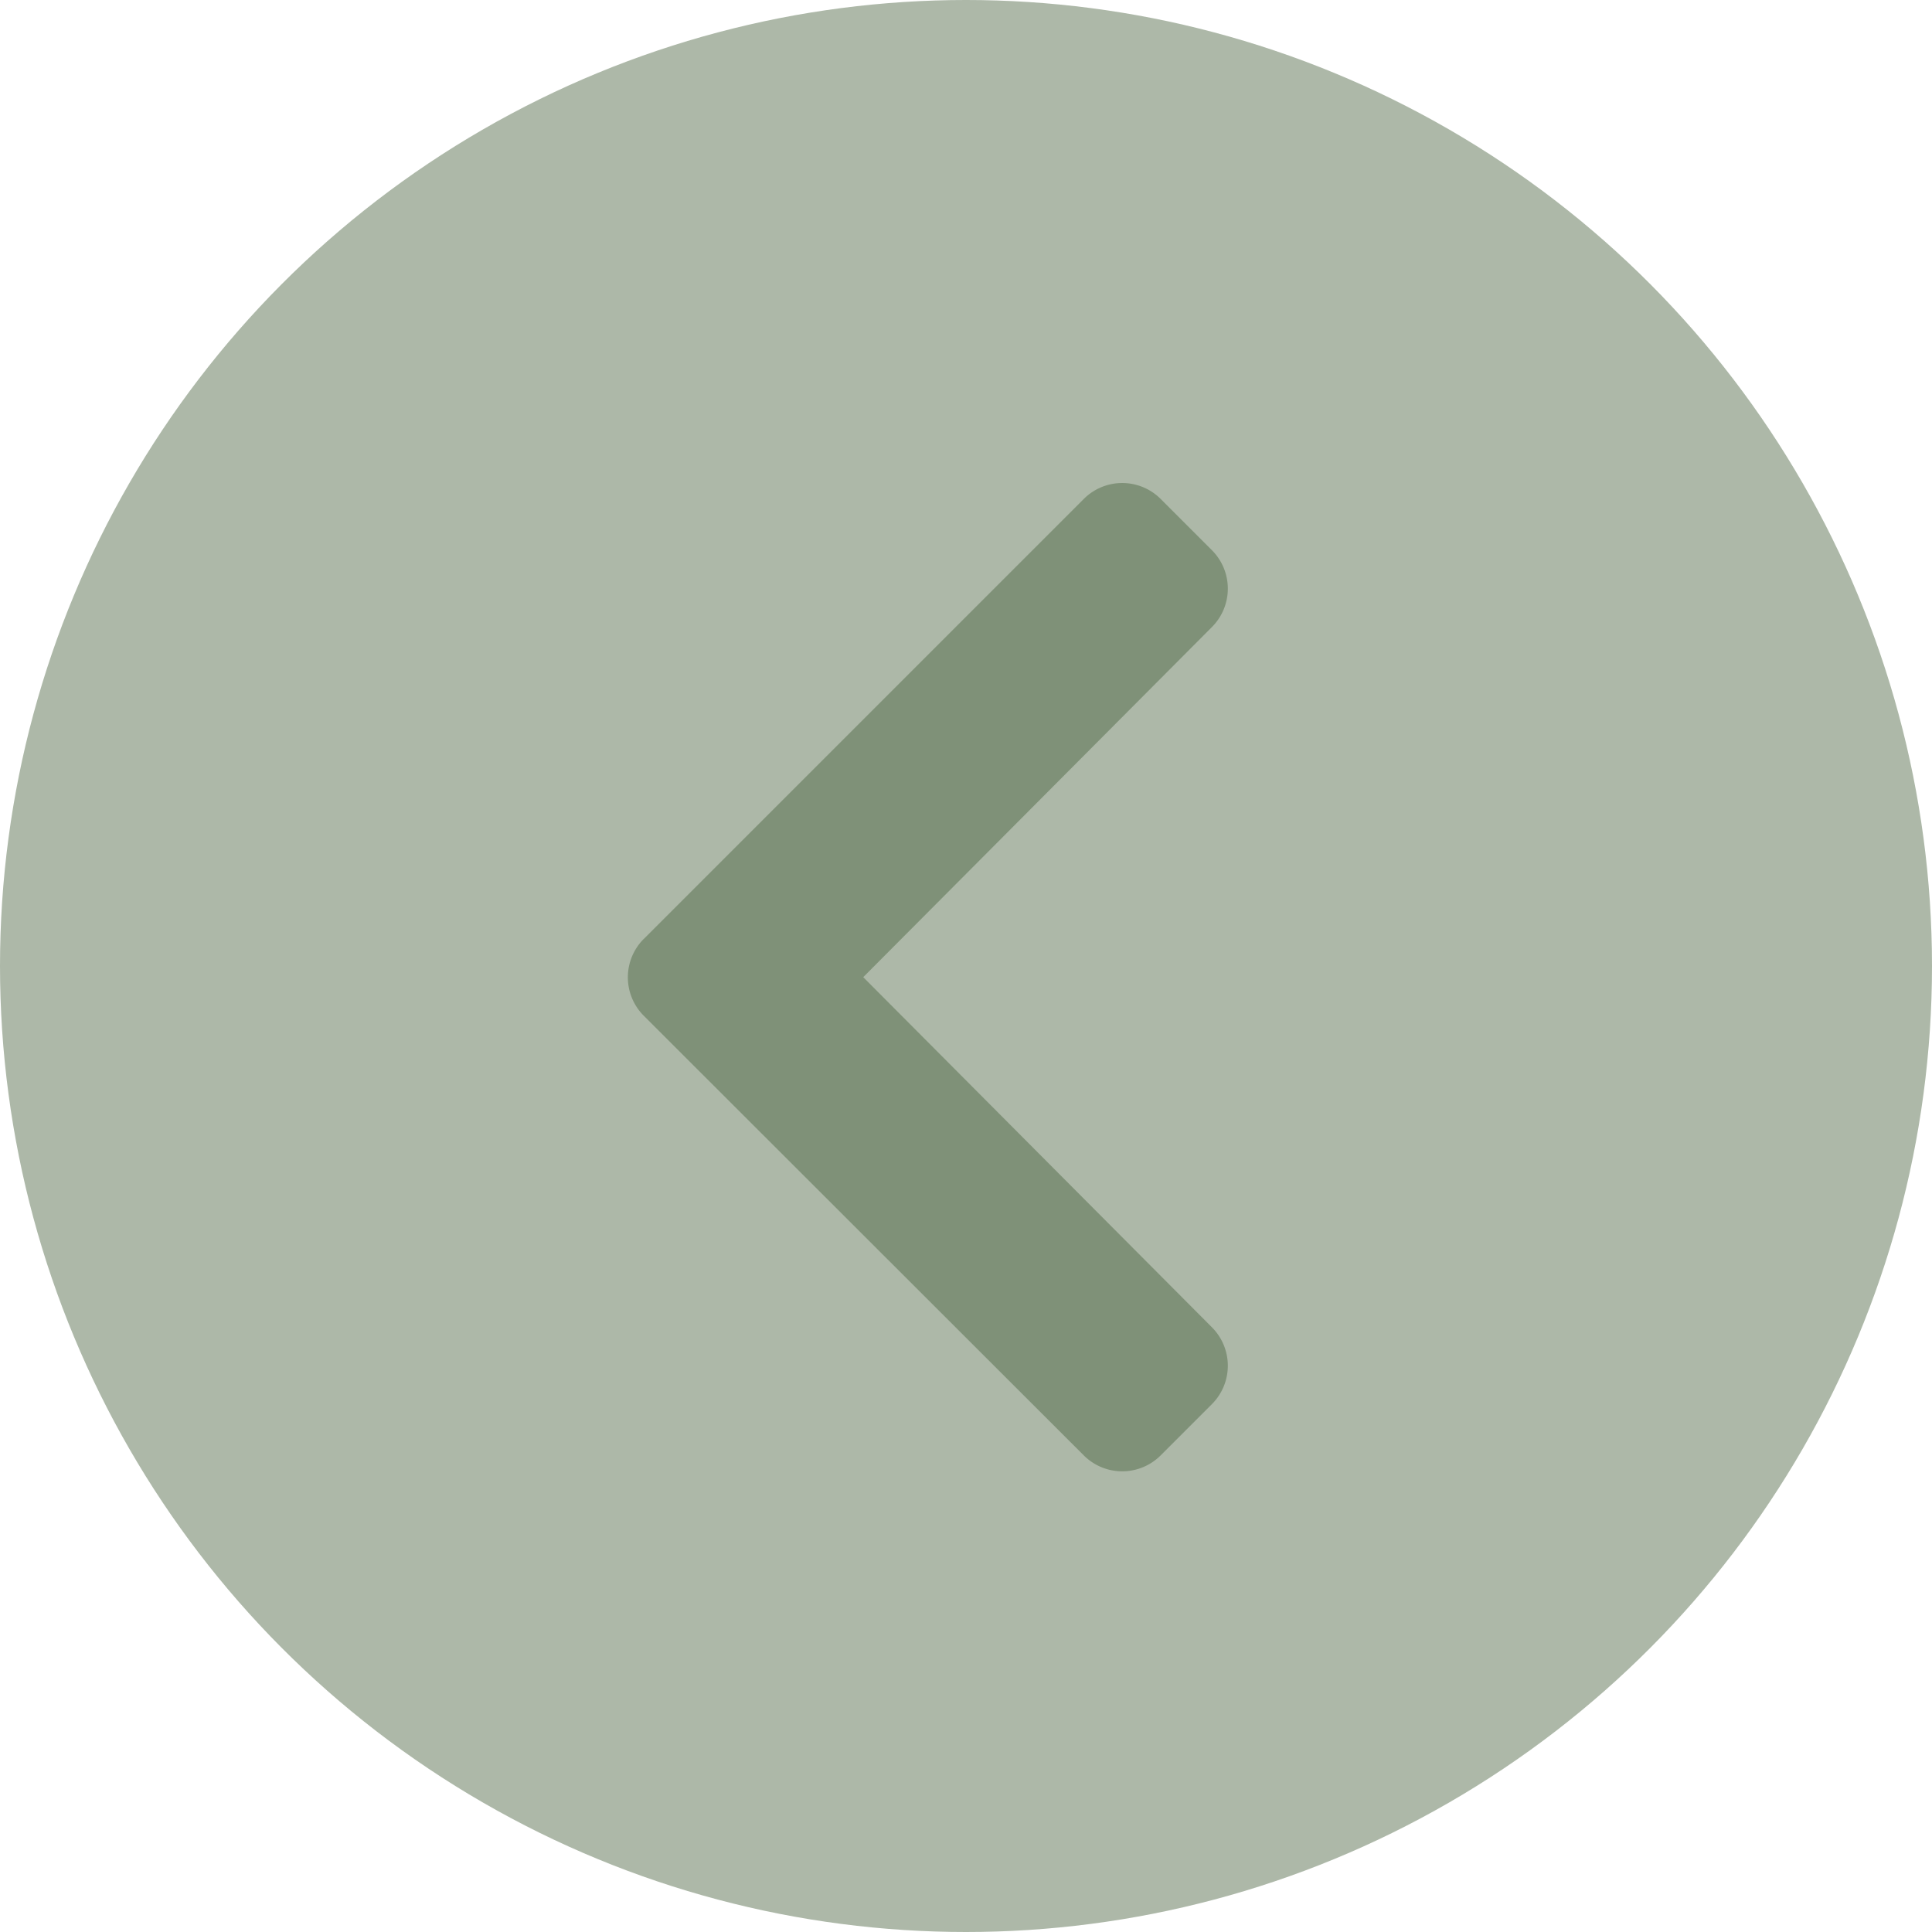<svg xmlns="http://www.w3.org/2000/svg" width="32" height="32" viewBox="0 0 32 32"><defs><style>.a{fill:#adb8a8;}.b{fill:#7f9178;}</style></defs><g transform="translate(-1181 -2507)"><circle class="a" cx="16" cy="16" r="16" transform="translate(1181 2507)"/><path class="b" d="M1.552,9.317,8.84,2.029a.9.9,0,0,1,1.273,0l.85.85a.9.9,0,0,1,0,1.271l-5.776,5.8,5.776,5.8a.9.9,0,0,1,0,1.271l-.85.85a.9.9,0,0,1-1.273,0L1.552,10.589a.9.9,0,0,1,0-1.273Z" transform="translate(1190.111 2513.235)"/></g></svg>